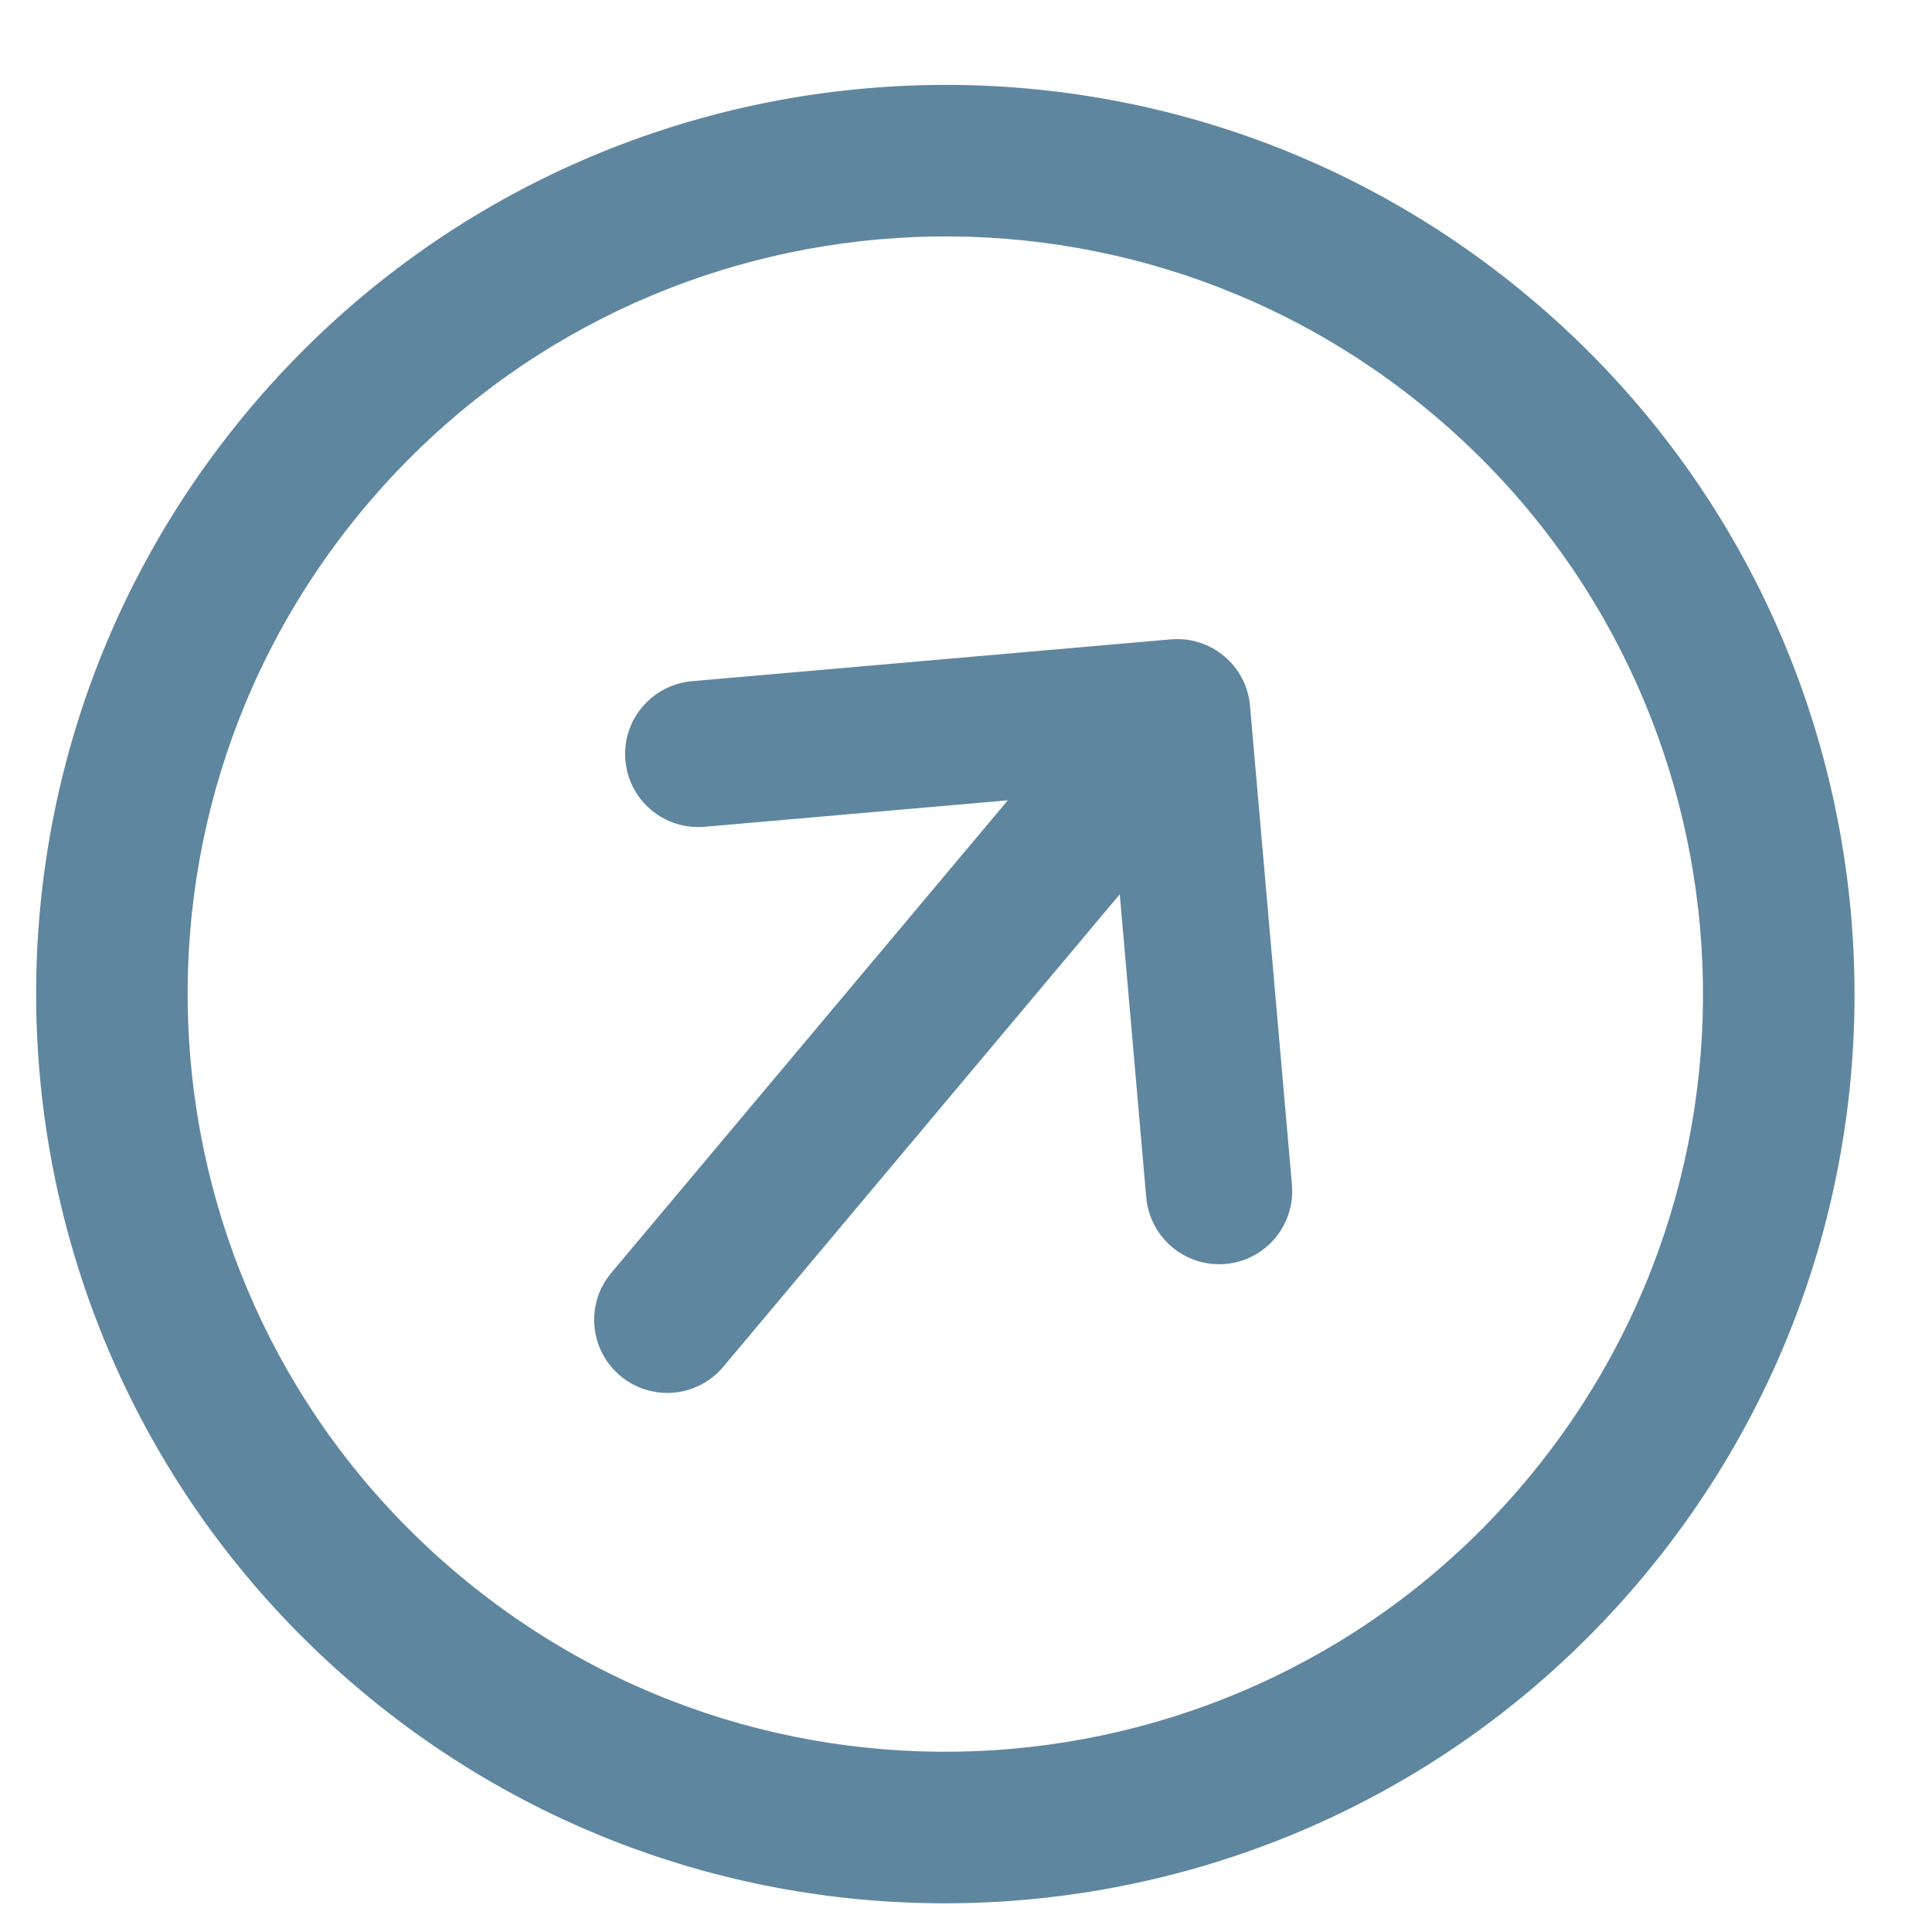 <svg width="17" height="17" viewBox="0 0 17 17" fill="none" xmlns="http://www.w3.org/2000/svg">
    <path d="M5.379 11.2C5.15 11.472 5.186 11.878 5.458 12.106C5.73 12.334 6.136 12.299 6.364 12.027L9.853 7.869L10.086 10.537C10.101 10.702 10.177 10.847 10.289 10.952C10.418 11.071 10.595 11.138 10.783 11.122C11.137 11.091 11.399 10.779 11.368 10.425L10.999 6.21C10.968 5.856 10.656 5.595 10.302 5.626L6.087 5.994C5.911 6.01 5.756 6.096 5.651 6.222C5.545 6.347 5.487 6.514 5.503 6.691C5.534 7.045 5.846 7.306 6.2 7.275L8.868 7.042L5.379 11.2Z" fill="#5F869F"/>
    <path fill-rule="evenodd" clip-rule="evenodd" d="M14.446 13.889C11.606 17.274 6.56 17.716 3.176 14.876C-0.209 12.036 -0.65 6.99 2.19 3.605C5.03 0.22 10.076 -0.221 13.46 2.619C16.845 5.459 17.287 10.505 14.446 13.889ZM13.425 13.033C11.058 15.853 6.853 16.221 4.033 13.854C1.212 11.488 0.844 7.282 3.211 4.462C5.578 1.641 9.783 1.274 12.603 3.64C15.424 6.007 15.792 10.212 13.425 13.033Z" fill="#5F869F"/>
</svg>
